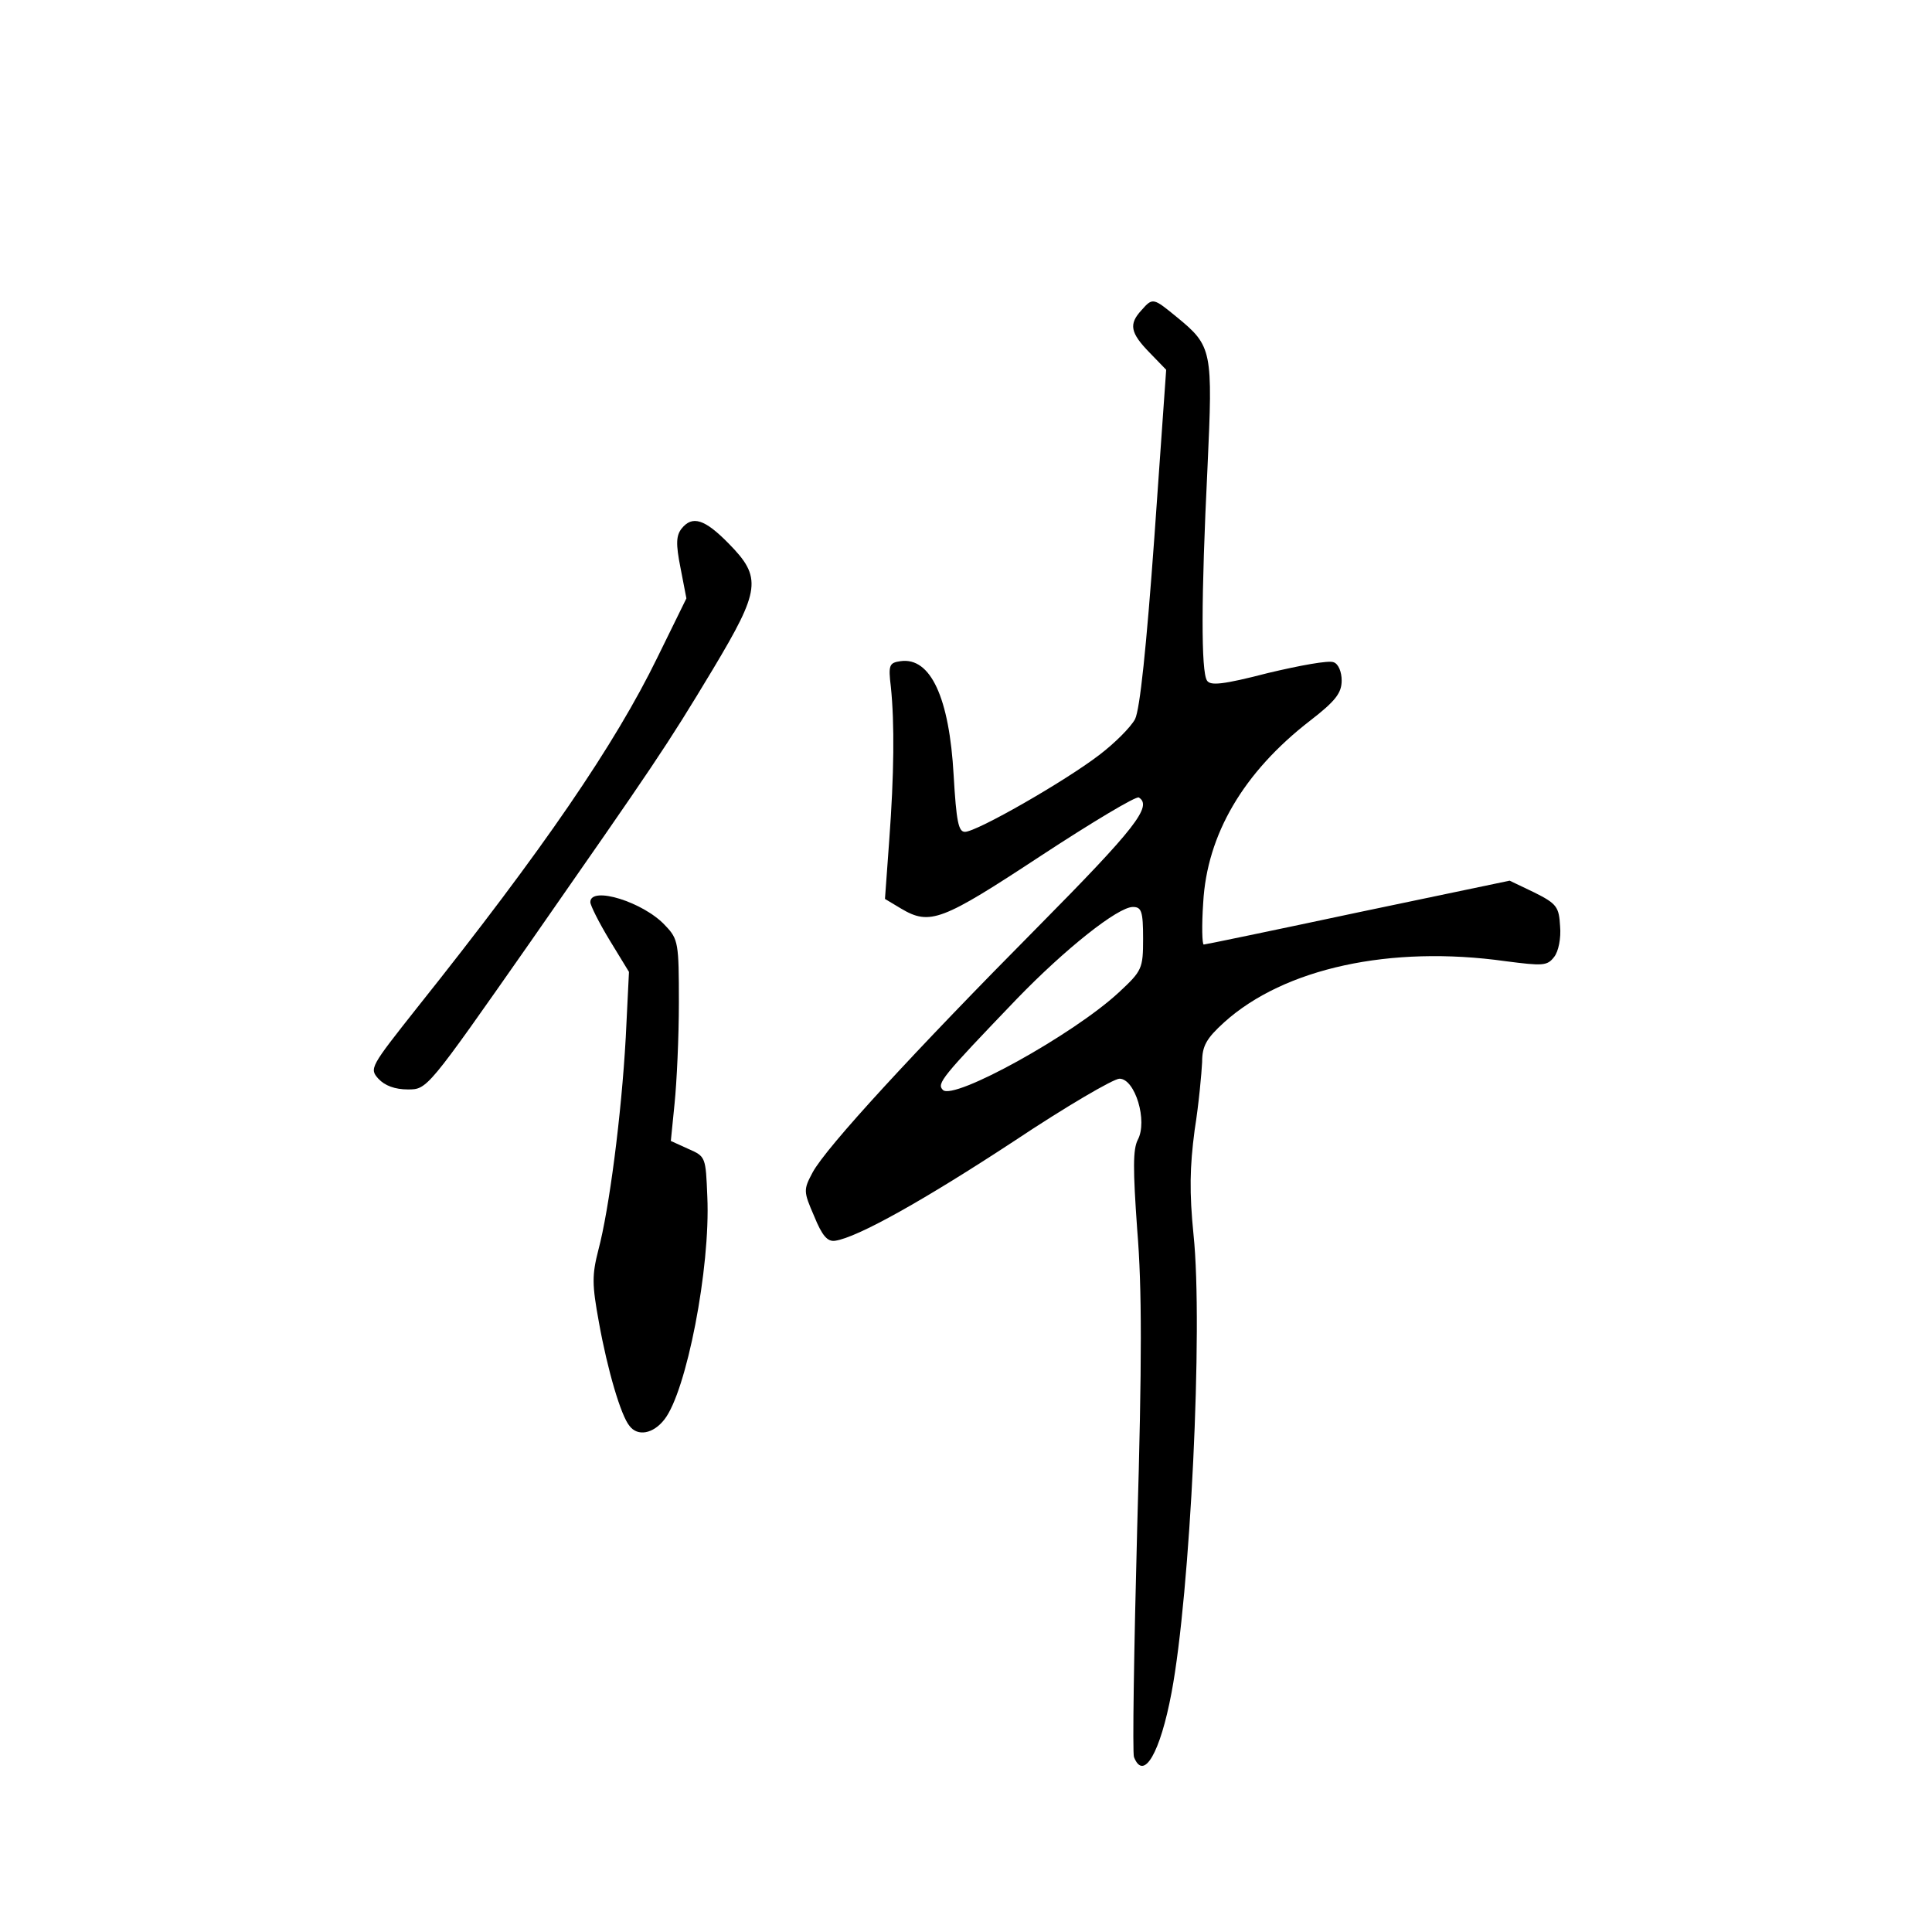 <?xml version="1.0" standalone="no"?>
<!DOCTYPE svg PUBLIC "-//W3C//DTD SVG 20010904//EN"
 "http://www.w3.org/TR/2001/REC-SVG-20010904/DTD/svg10.dtd">
<svg version="1.0" xmlns="http://www.w3.org/2000/svg"
 width="360pt" height="360pt" viewBox="0 0 360 360"
 preserveAspectRatio="xMidYMid meet">
<g transform="translate(0,360) scale(0.1,-0.1)"
fill="#000000" stroke="none">
<path d="M2127 3022 c-24 -26 -21 -42 15 -79 l31 -32 -22 -312 c-15 -207 -27
-321 -36 -339 -8 -15 -38 -45 -67 -67 -64 -49 -228 -143 -250 -143 -12 0 -16
19 -21 105 -8 145 -43 221 -99 213 -21 -3 -23 -7 -18 -48 7 -68 6 -163 -3
-285 l-8 -110 30 -18 c54 -32 76 -23 260 98 96 63 178 112 183 109 26 -16 -7
-58 -188 -241 -228 -230 -395 -411 -420 -458 -17 -32 -17 -35 3 -81 15 -37 25
-48 39 -46 42 6 168 77 334 186 96 64 185 116 196 116 29 0 53 -79 34 -114 -9
-18 -9 -54 -1 -167 9 -108 9 -246 0 -556 -6 -227 -9 -419 -6 -427 18 -46 49 8
70 120 35 185 59 681 41 853 -8 80 -7 126 2 195 8 50 13 107 14 127 0 30 8 44
41 74 112 101 310 144 524 114 70 -9 78 -9 91 8 8 10 13 35 11 57 -2 36 -6 42
-48 63 l-46 22 -282 -59 c-155 -33 -285 -60 -288 -60 -3 0 -4 35 -1 78 7 127
75 243 199 339 48 37 59 52 59 75 0 16 -6 31 -15 34 -9 4 -63 -6 -122 -20 -85
-22 -108 -24 -114 -14 -11 17 -11 153 1 397 10 218 9 226 -57 280 -44 36 -45
37 -66 13z m3 -1171 c0 -56 -2 -60 -45 -100 -85 -79 -308 -202 -328 -182 -12
12 -3 23 138 170 90 93 188 171 216 171 16 0 19 -8 19 -59z"/>
<path d="M1270 2615 c-10 -13 -11 -28 -2 -73 l11 -57 -54 -110 c-79 -162 -212
-357 -448 -653 -87 -110 -89 -113 -72 -132 12 -13 31 -20 55 -20 36 0 36 0
227 273 234 336 253 363 342 511 88 147 91 170 29 233 -45 46 -68 53 -88 28z"/>
<path d="M1100 1919 c0 -6 16 -38 36 -71 l36 -59 -6 -122 c-8 -145 -31 -321
-51 -396 -12 -47 -12 -64 1 -135 16 -89 41 -174 57 -193 15 -20 44 -15 65 12
41 52 86 282 80 415 -3 74 -3 75 -35 89 l-33 15 7 70 c4 39 8 123 8 188 0 110
-1 118 -25 143 -40 44 -140 75 -140 44z"/>
</g>
</svg>
